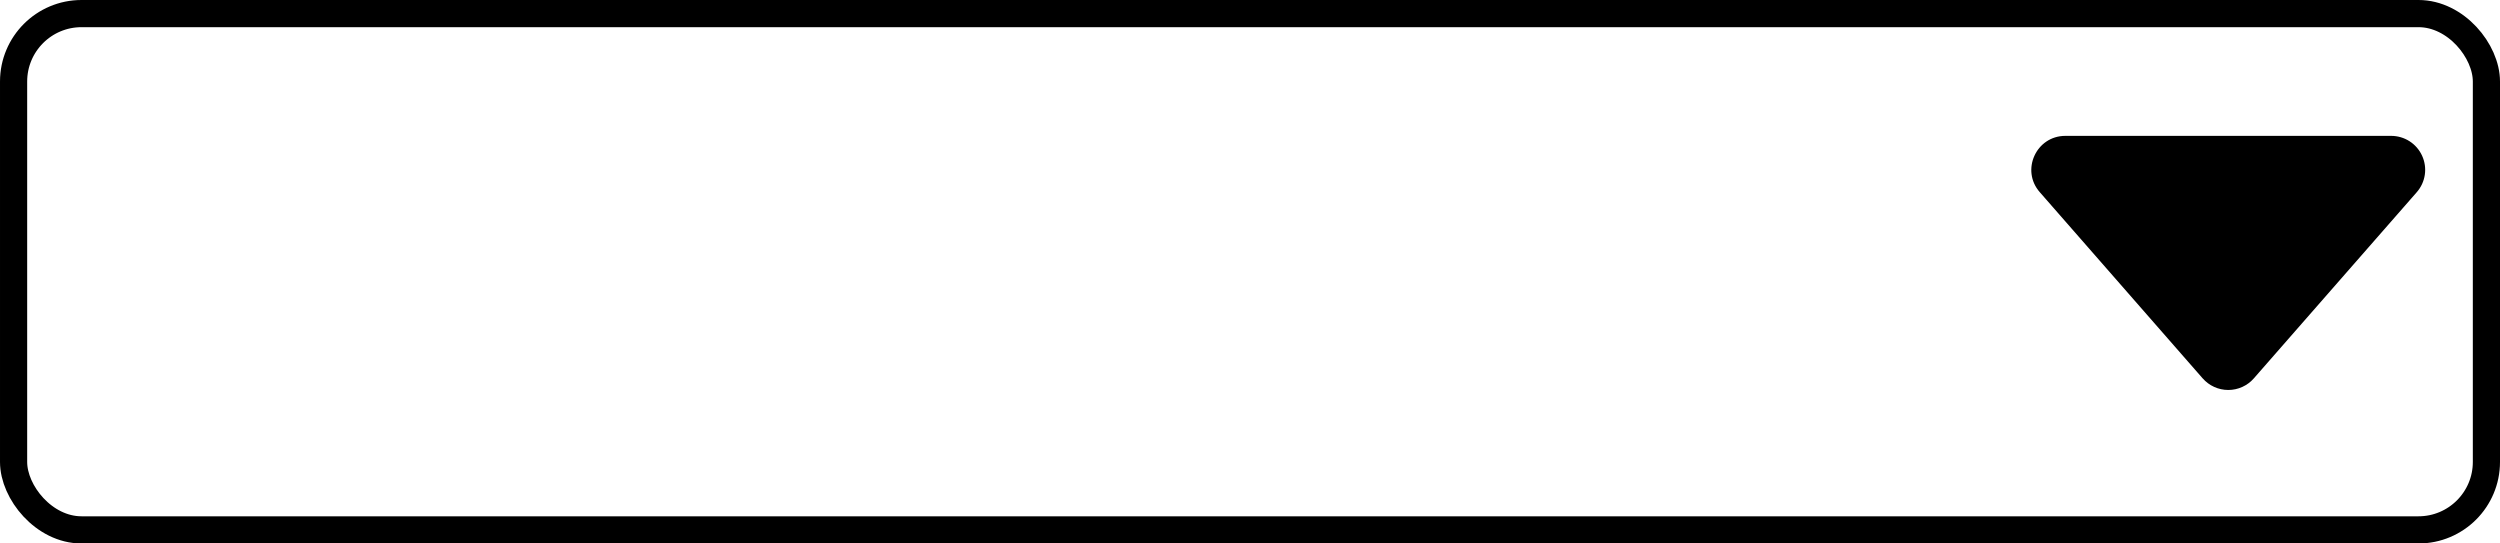 <svg width="92" height="20" viewBox="0 0 92 20" fill="none" xmlns="http://www.w3.org/2000/svg">
<rect x="0.5" y="0.5" width="91" height="19" rx="2.5" stroke="black"/>
<path d="M81.059 13.925L75.064 7.072C74.356 6.266 74.931 5 76.005 5H87.995C88.235 5 88.471 5.069 88.673 5.199C88.875 5.329 89.035 5.515 89.134 5.733C89.234 5.952 89.268 6.195 89.233 6.433C89.198 6.67 89.095 6.893 88.936 7.074L82.941 13.924C82.824 14.058 82.679 14.166 82.517 14.239C82.355 14.313 82.178 14.351 82 14.351C81.822 14.351 81.645 14.313 81.483 14.239C81.321 14.166 81.176 14.058 81.059 13.924V13.925Z" fill="black"/>
</svg>
